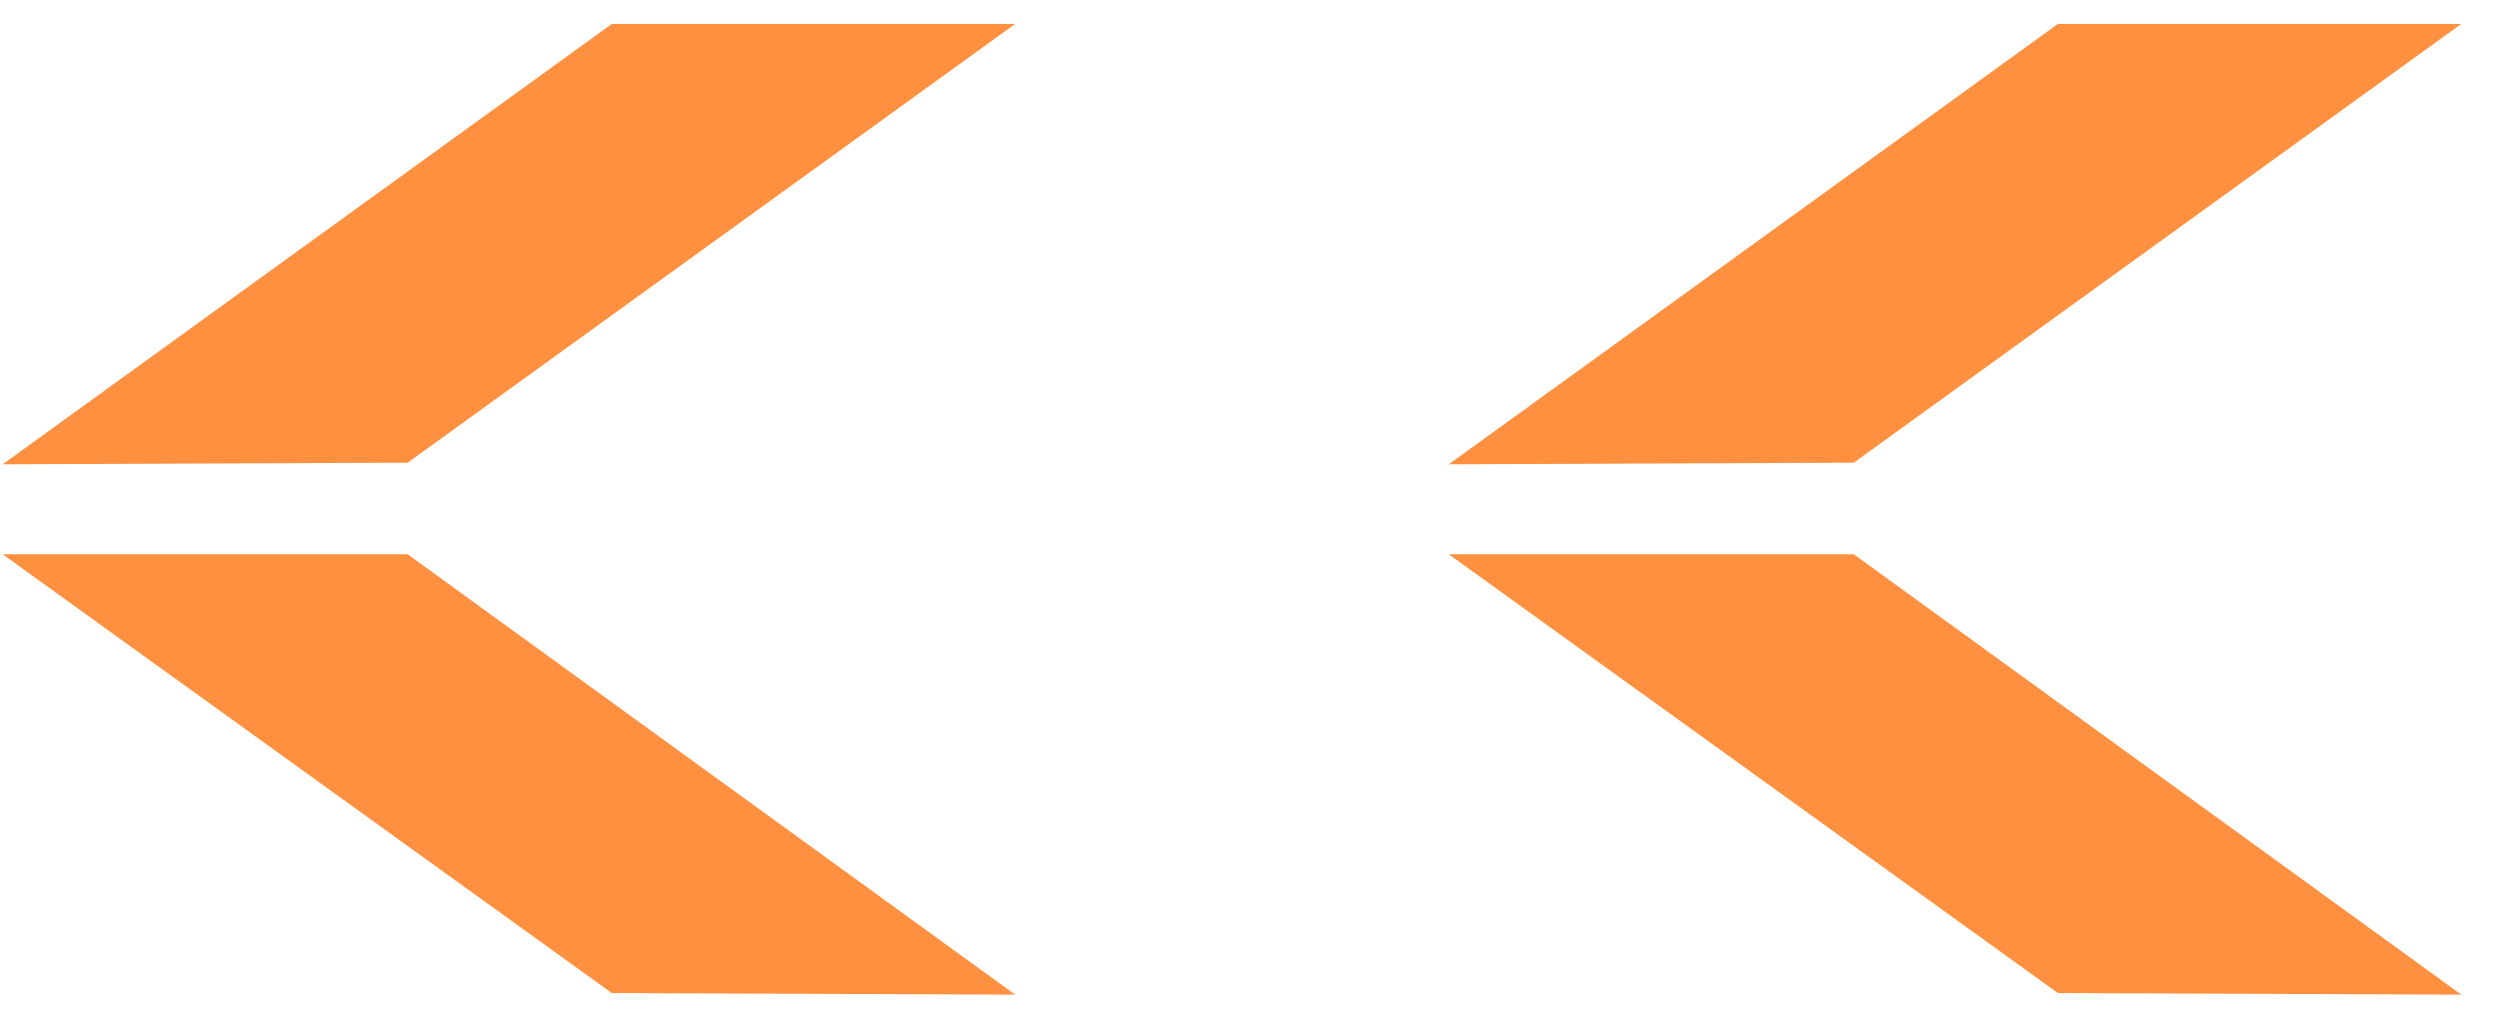 <svg width="56" height="23" viewBox="0 0 56 23" fill="none" xmlns="http://www.w3.org/2000/svg">
<g style="mix-blend-mode:exclusion">
<path d="M46.097 0.536L55.133 0.536L41.525 10.364L32.453 10.4L46.097 0.536ZM46.097 22.244L32.453 12.416L41.525 12.416L55.133 22.28L46.097 22.244Z" fill="#FF903F"/>
<path d="M13.704 0.536L22.74 0.536L9.132 10.364L0.06 10.4L13.704 0.536ZM13.704 22.244L0.06 12.416L9.132 12.416L22.74 22.28L13.704 22.244Z" fill="#FF903F"/>
</g>
</svg>
